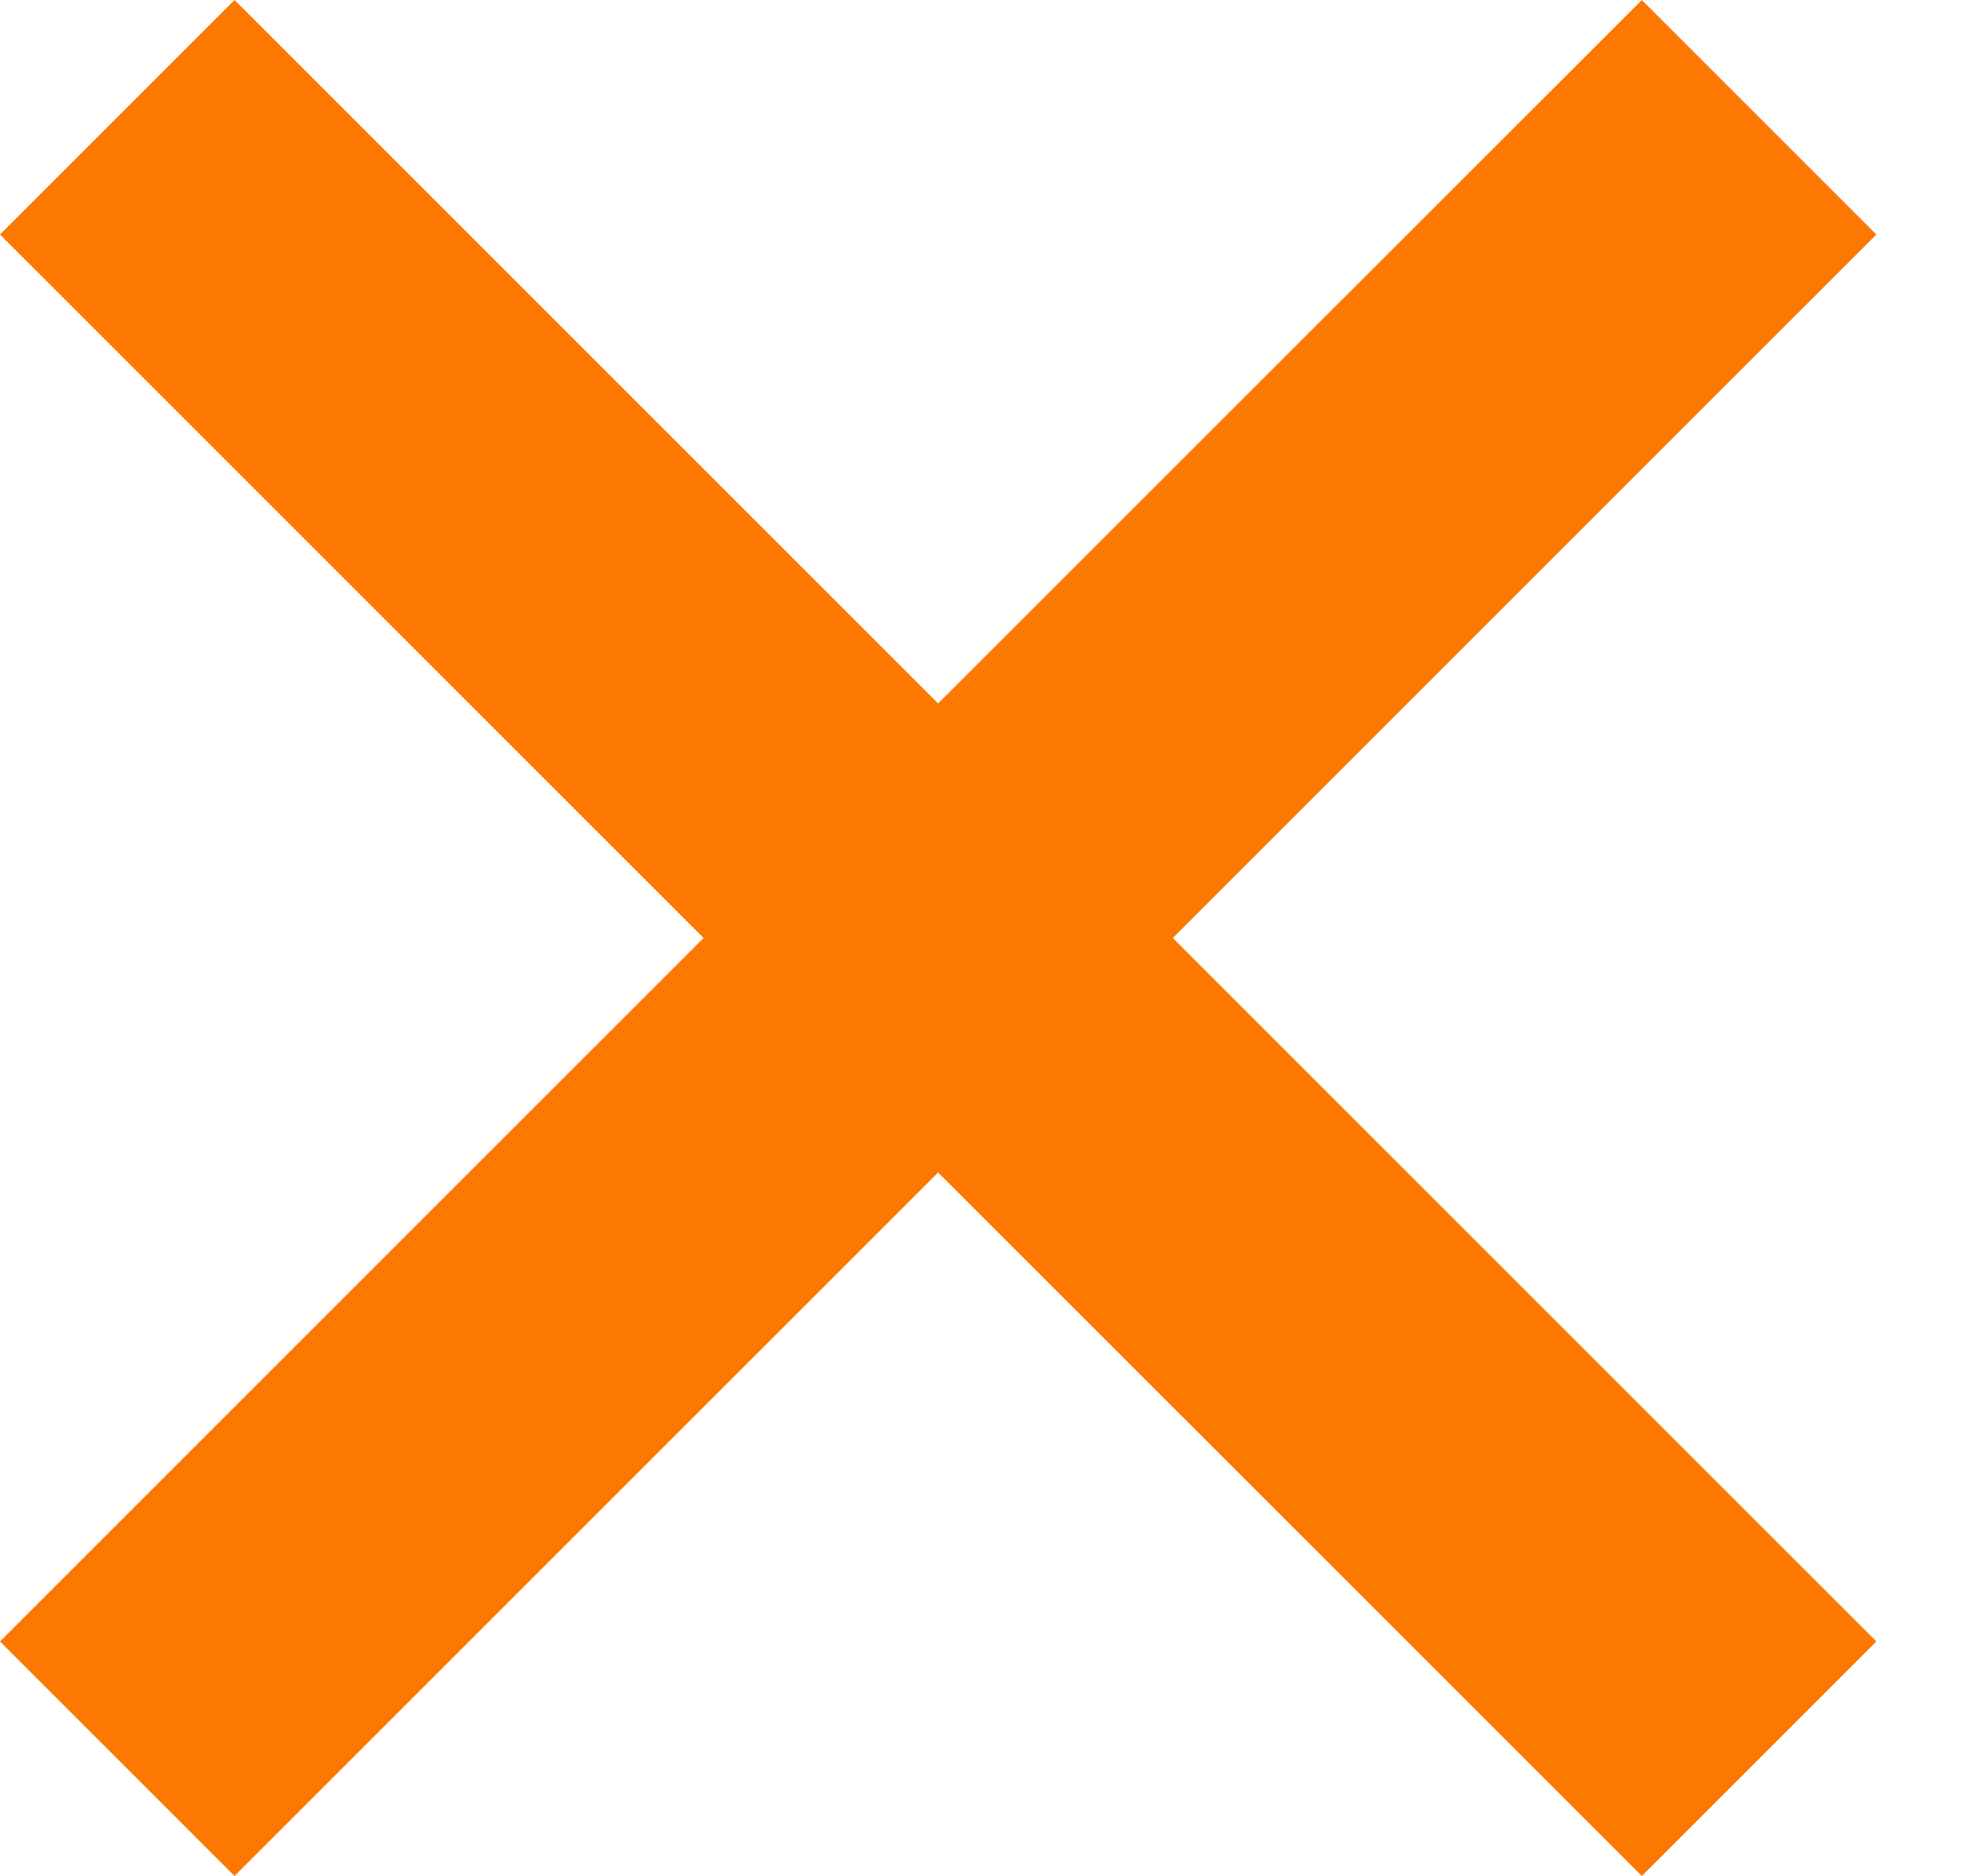 <svg width="21" height="20" viewBox="0 0 21 20" fill="none" xmlns="http://www.w3.org/2000/svg">
<path d="M17.502 0L10 7.5L2.5 0L0 2.5L7.5 10L0 17.5L2.5 20L10 12.5L17.502 20L20.002 17.5L12.502 10L20.002 2.5L17.502 0Z" fill="#FD7800"/>
</svg>
